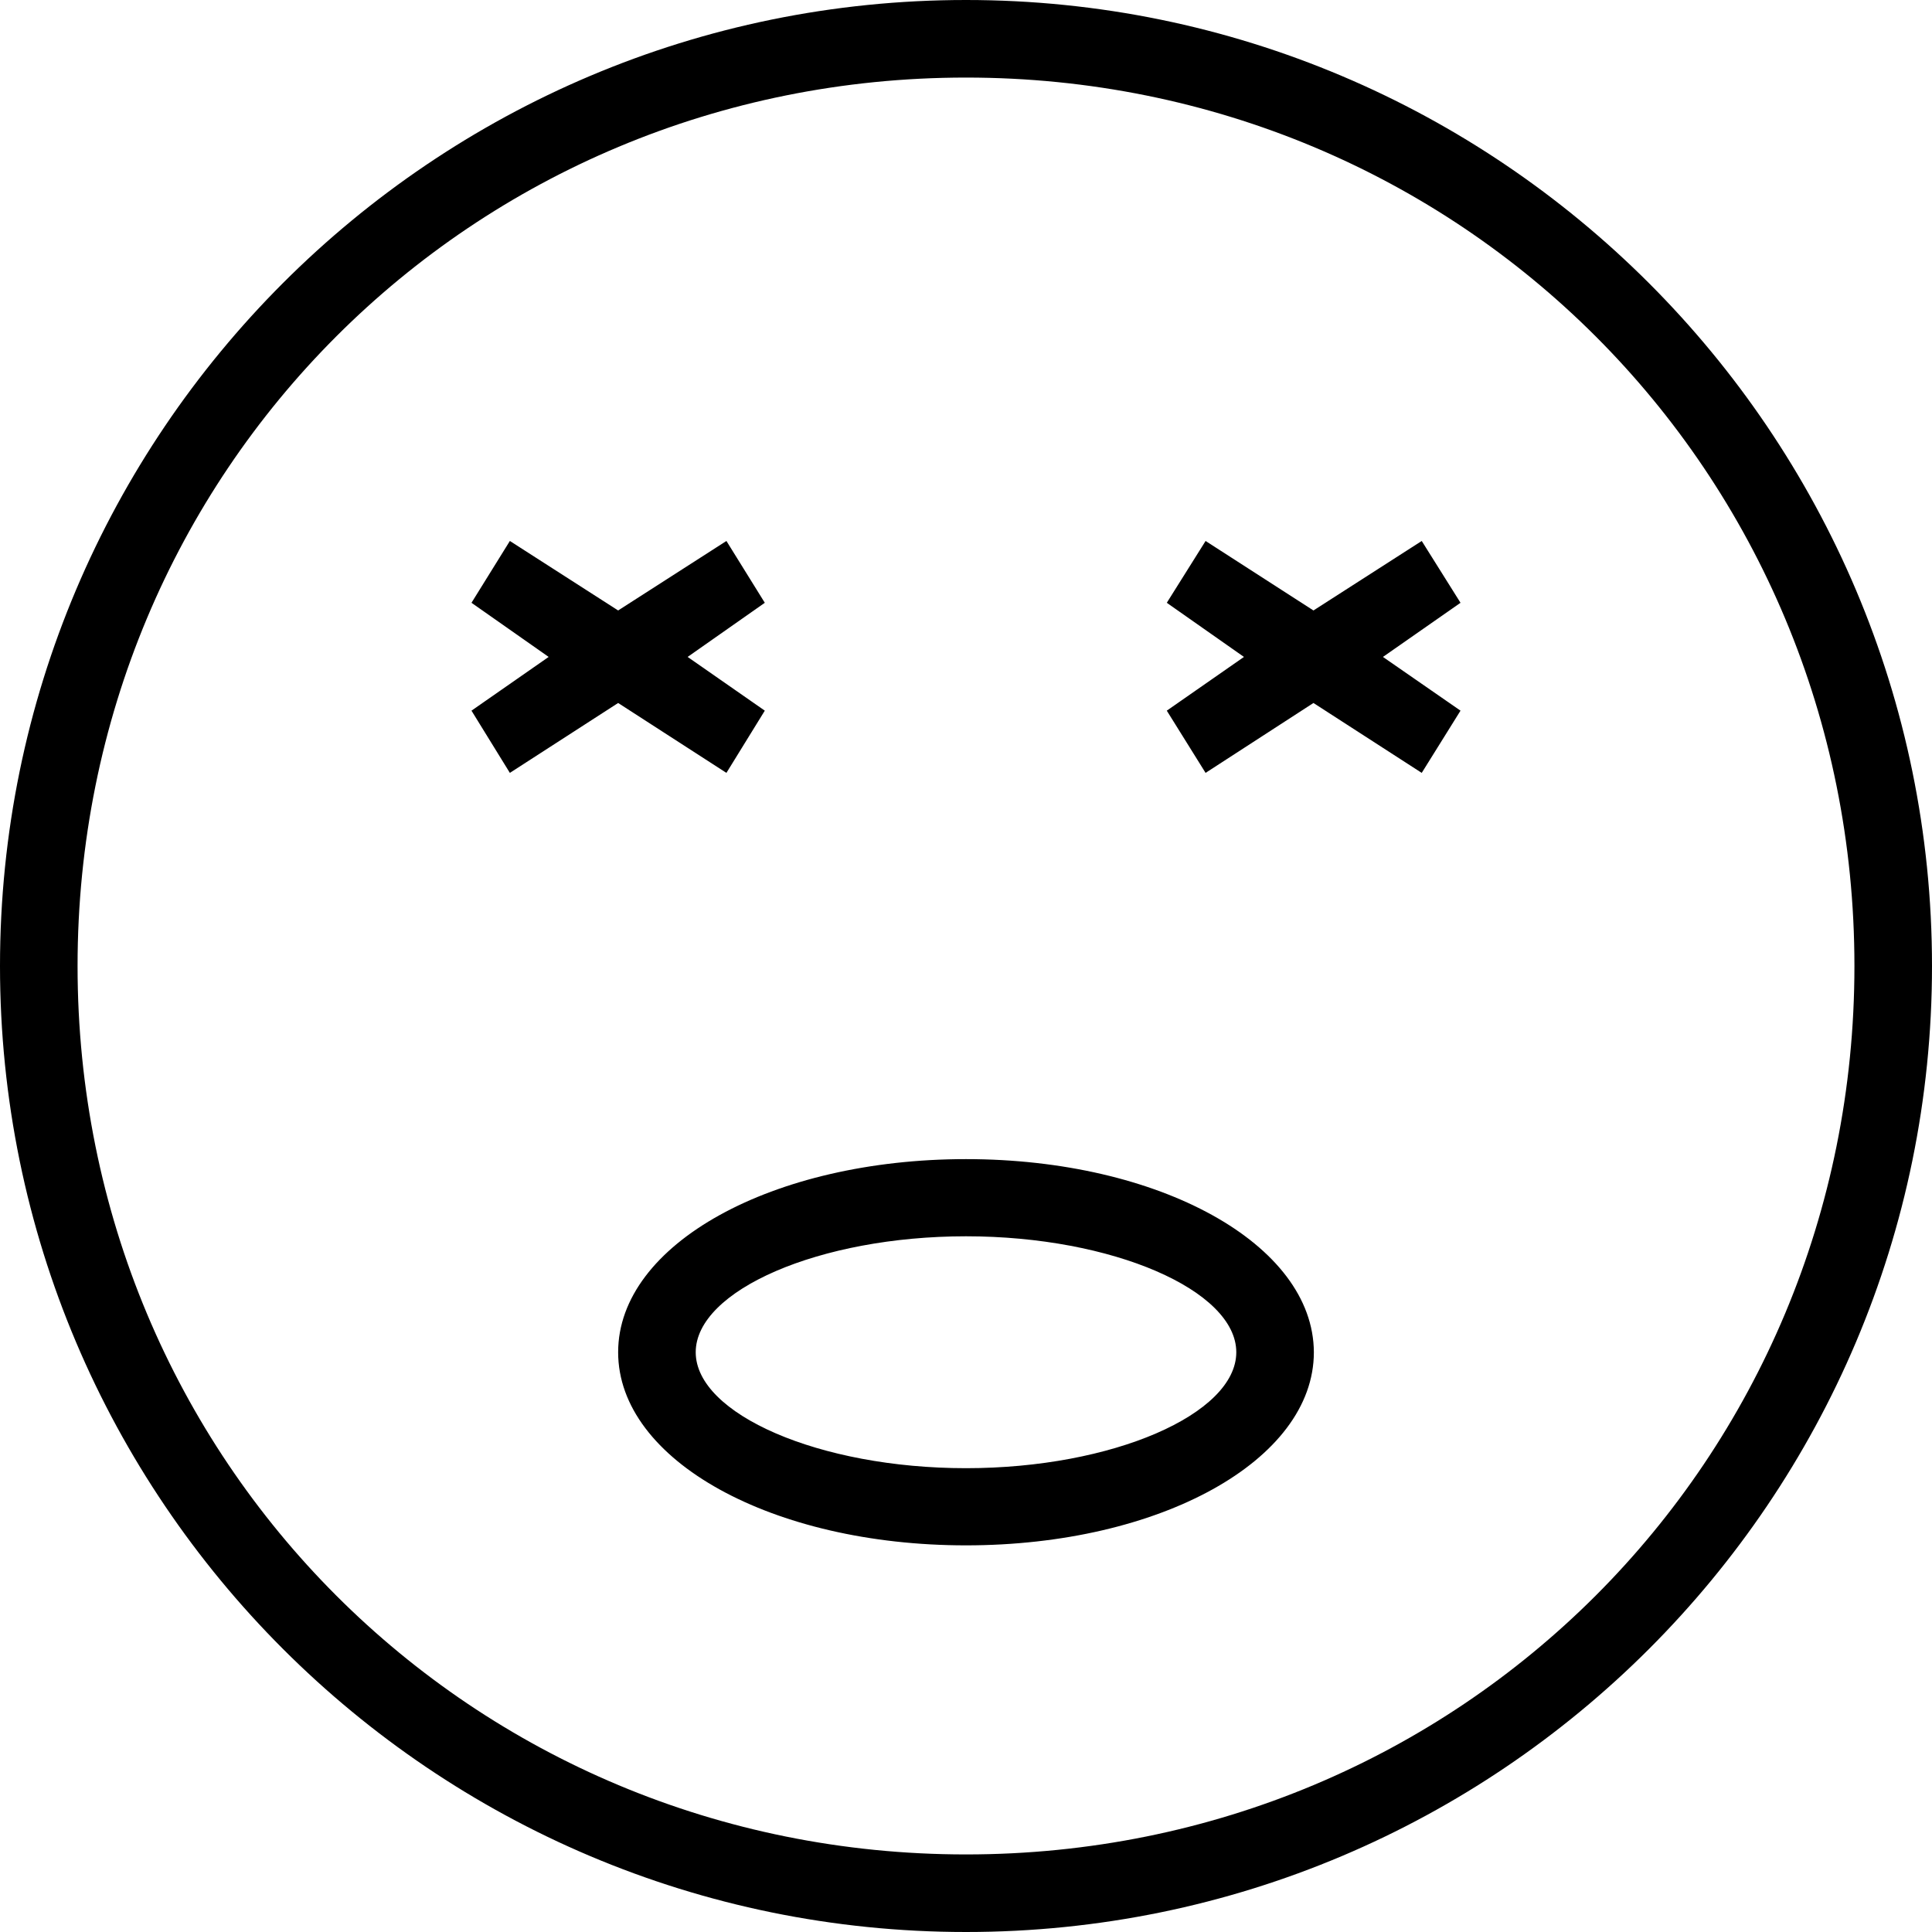 <?xml version="1.0" encoding="iso-8859-1"?>
<!-- Generator: Adobe Illustrator 16.0.0, SVG Export Plug-In . SVG Version: 6.00 Build 0)  -->
<!DOCTYPE svg PUBLIC "-//W3C//DTD SVG 1.1//EN" "http://www.w3.org/Graphics/SVG/1.1/DTD/svg11.dtd">
<svg version="1.1" id="Capa_1" xmlns="http://www.w3.org/2000/svg" xmlns:xlink="http://www.w3.org/1999/xlink" x="0px" y="0px"
	 width="478.2px" height="478.2px" viewBox="0 0 478.2 478.2" style="enable-background:new 0 0 478.2 478.2;" xml:space="preserve"
	>
<g>
	<path d="M239.1,286.9c-47.8,0-86.1,21-86.1,47.8s38.2,47.8,86.1,47.8c47.9,0,86.101-21,86.101-47.8
		C325.1,307.9,286.9,286.9,239.1,286.9z M239.1,363.4c-36.3,0-66.899-13.4-66.899-28.7S202.8,306,239.1,306
		c36.301,0,66.9,13.4,66.9,28.7S275.4,363.4,239.1,363.4z M153,174l-26.8,17.3l-9.5-15.4l19.1-13.3l-19.1-13.4l9.5-15.3l26.8,17.2
		l26.8-17.2l9.5,15.3l-19.1,13.4l19.1,13.3l-9.5,15.4L153,174z M239.1,0C107.1,0,0,107.1,0,239.1C0,371.1,107.1,478.2,239.1,478.2
		C371.1,478.2,478.2,371.1,478.2,239.1C478.2,107.1,371,0,239.1,0z M239.1,459C116.7,459,19.2,361.5,19.2,239.1
		C19.2,116.7,116.7,19.2,239.1,19.2C361.5,19.2,459,116.7,459,239.1C459,361.5,361.5,459,239.1,459z M361.5,149.2l-19.2,13.4
		l19.2,13.3l-9.6,15.4L325.1,174L298.4,191.3l-9.601-15.4l19.101-13.3L288.8,149.2l9.601-15.3l26.699,17.2l26.801-17.2L361.5,149.2z
		"/>
</g>
<g>
</g>
<g>
</g>
<g>
</g>
<g>
</g>
<g>
</g>
<g>
</g>
<g>
</g>
<g>
</g>
<g>
</g>
<g>
</g>
<g>
</g>
<g>
</g>
<g>
</g>
<g>
</g>
<g>
</g>
</svg>
